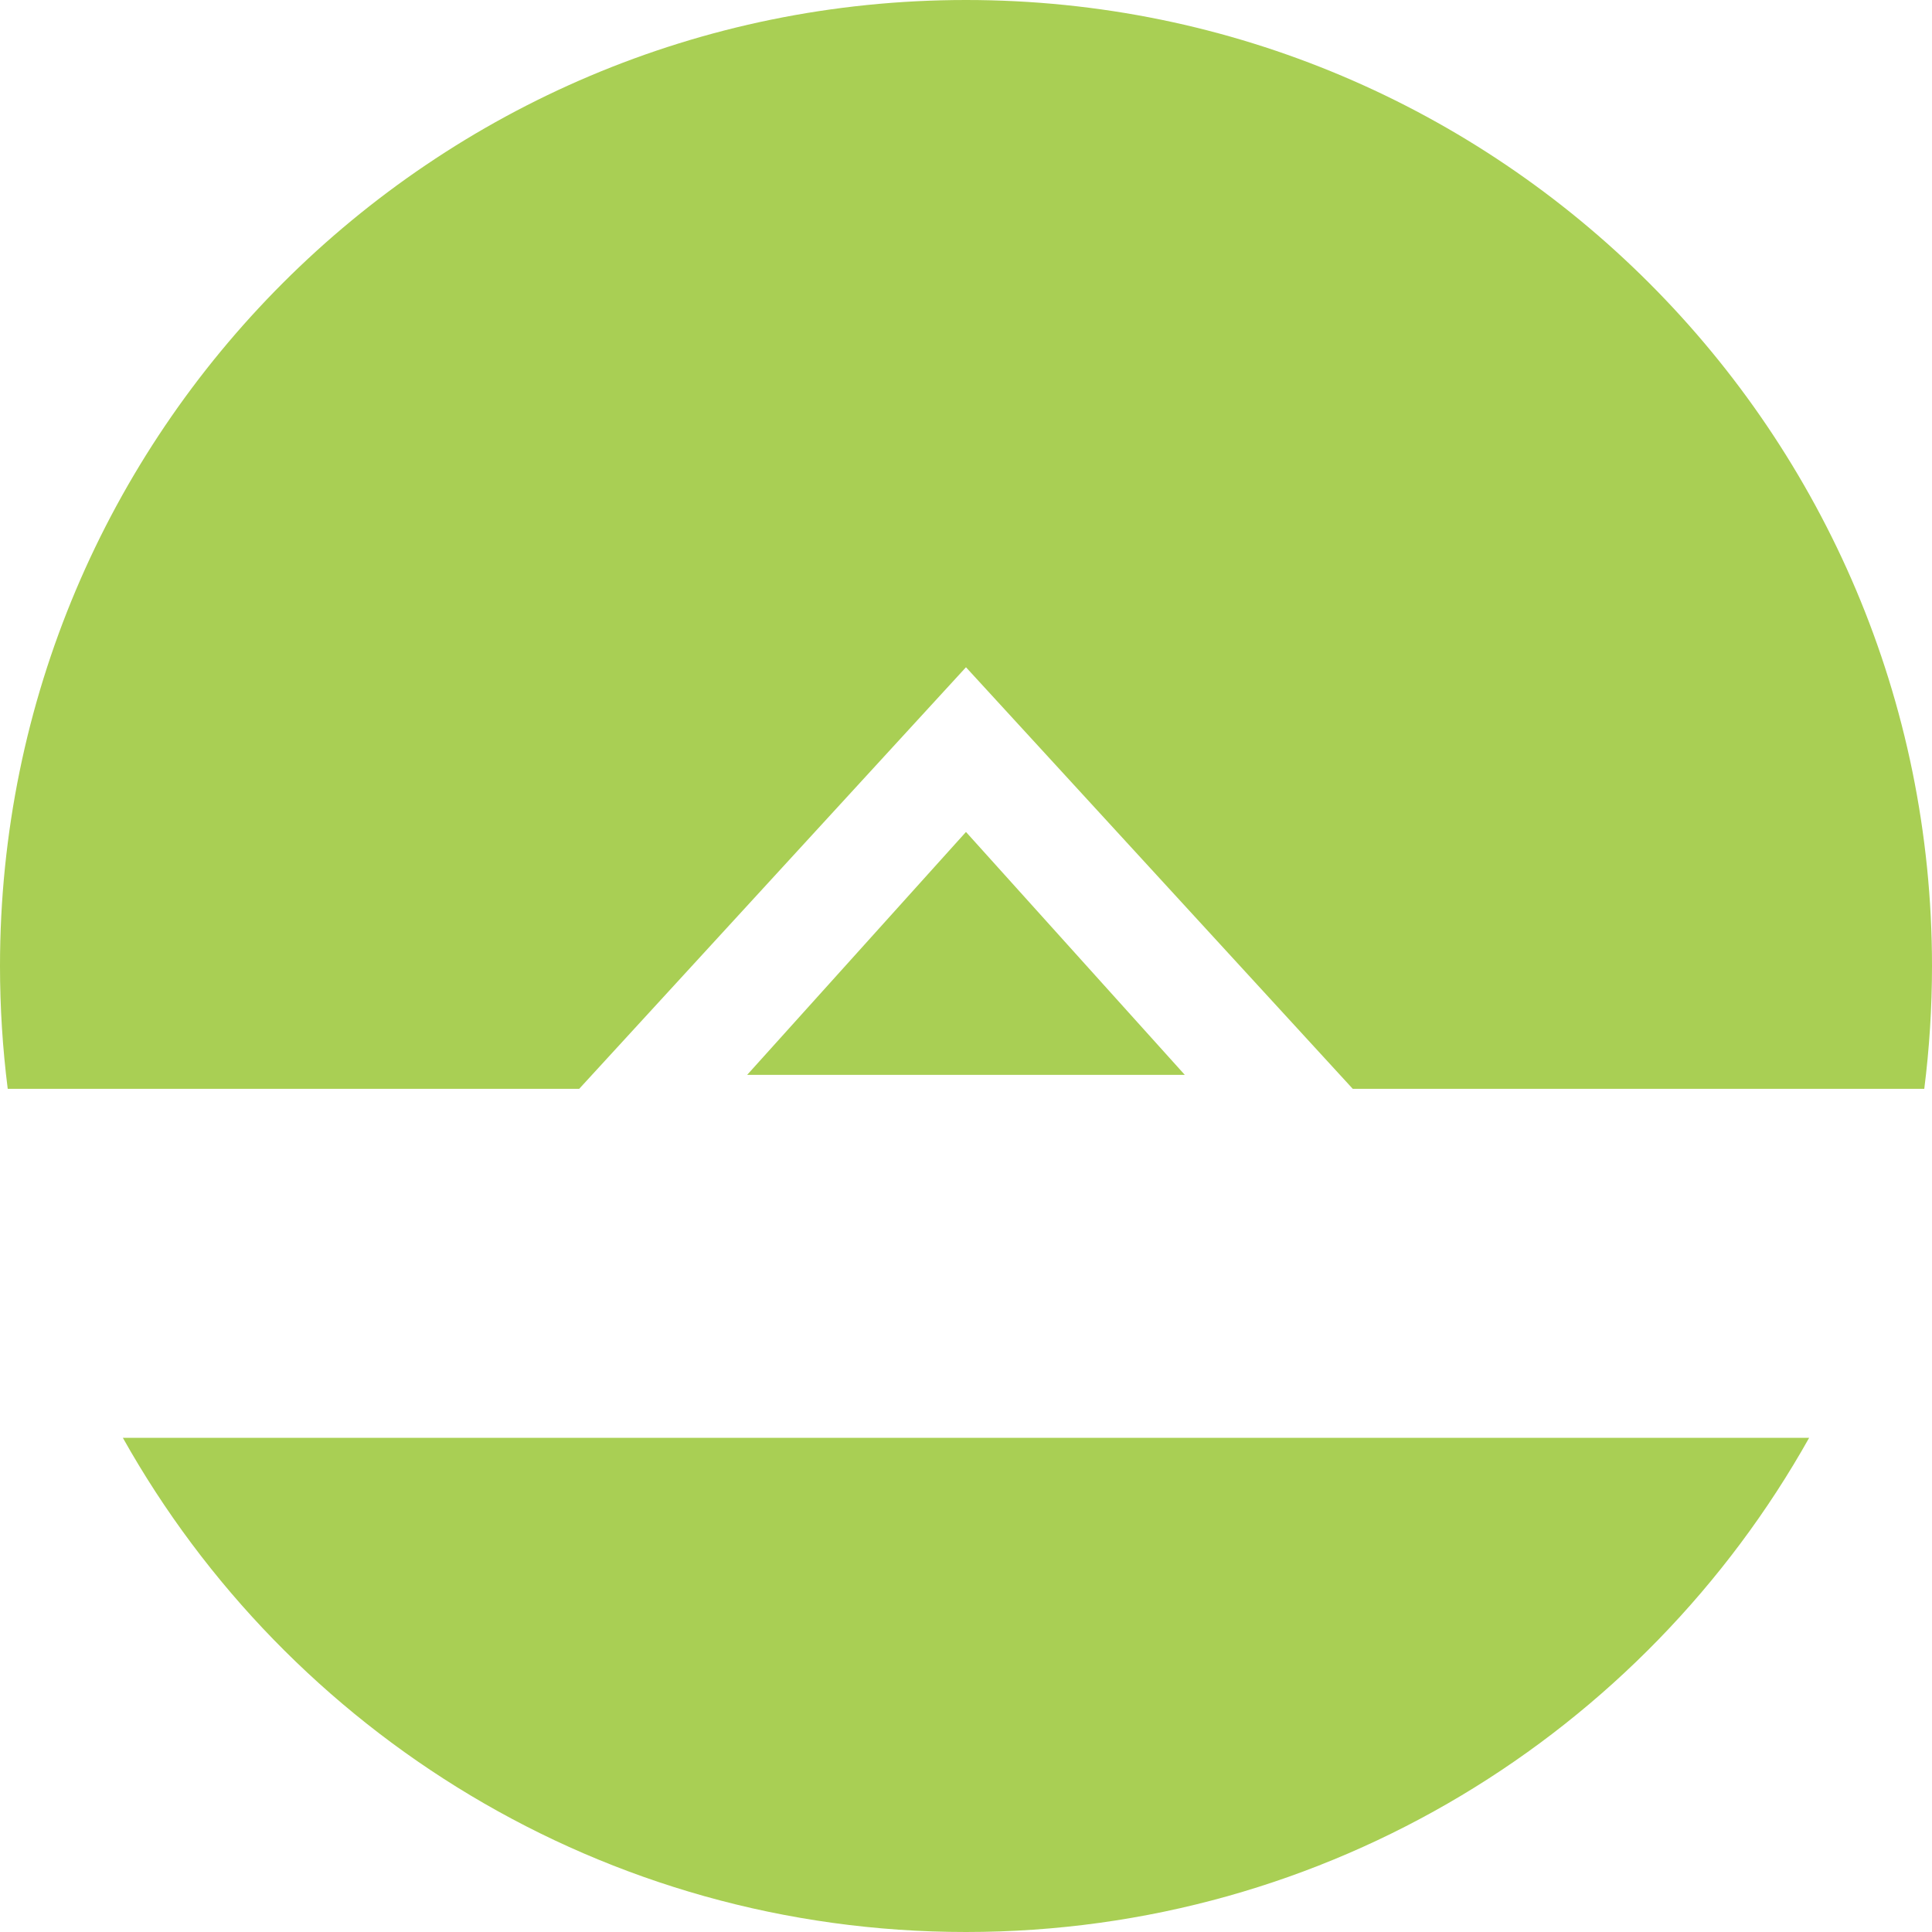 <svg width="90" height="90" viewBox="0 0 90 90" fill="none" xmlns="http://www.w3.org/2000/svg">
<path id="Subtract" fill-rule="evenodd" clip-rule="evenodd" d="M90 45C90 46.938 89.877 48.848 89.64 50.722H63.017L44.999 31.083L26.981 50.722H0.36C0.123 48.848 0 46.938 0 45C0 20.147 20.147 0 45 0C69.853 0 90 20.147 90 45ZM45 90C28.129 90 13.427 80.716 5.723 66.979H84.277C76.573 80.716 61.871 90 45 90ZM44.999 38.756L55.192 50.071H34.806L44.999 38.756Z" fill="#A9CF54"/>
</svg>
